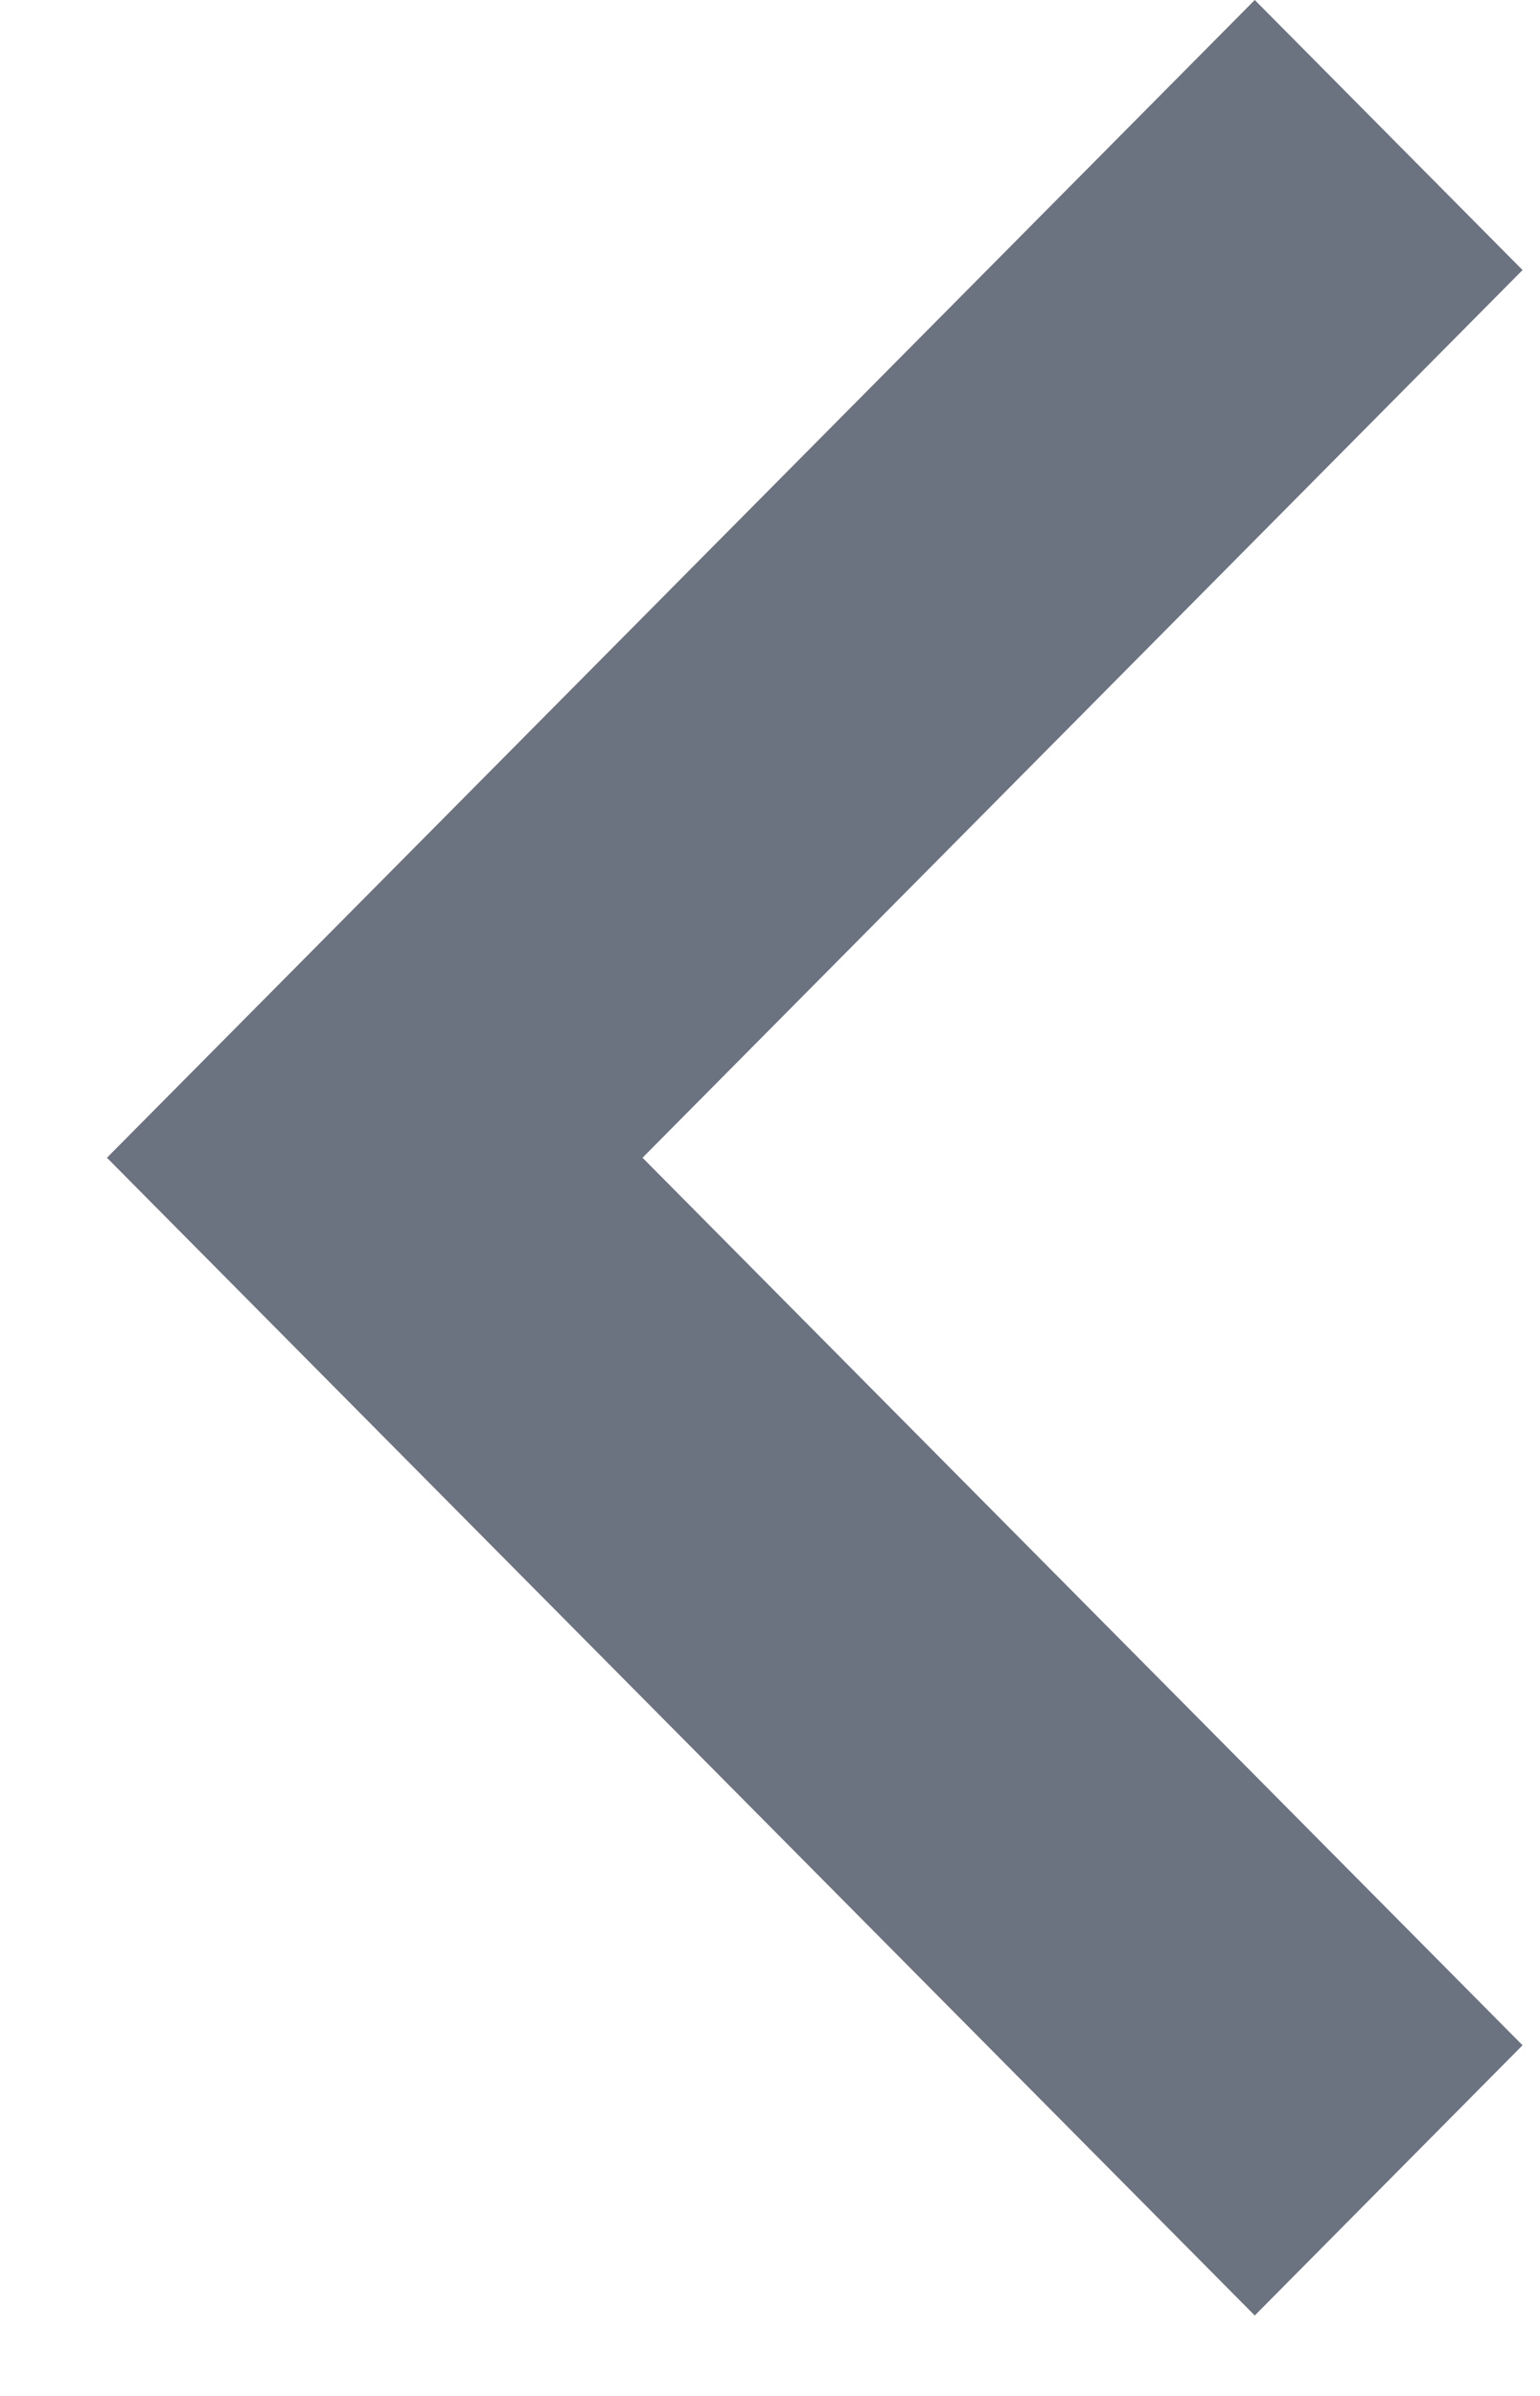 <svg width="9" height="14" viewBox="0 0 9 14" fill="none" xmlns="http://www.w3.org/2000/svg">
<path fill-rule="evenodd" clip-rule="evenodd" d="M8.898 11.951L3.755 6.765L8.898 1.578L7.333 0L0.625 6.765L7.333 13.53L8.898 11.951Z" fill="#6B7280"/>
</svg>
